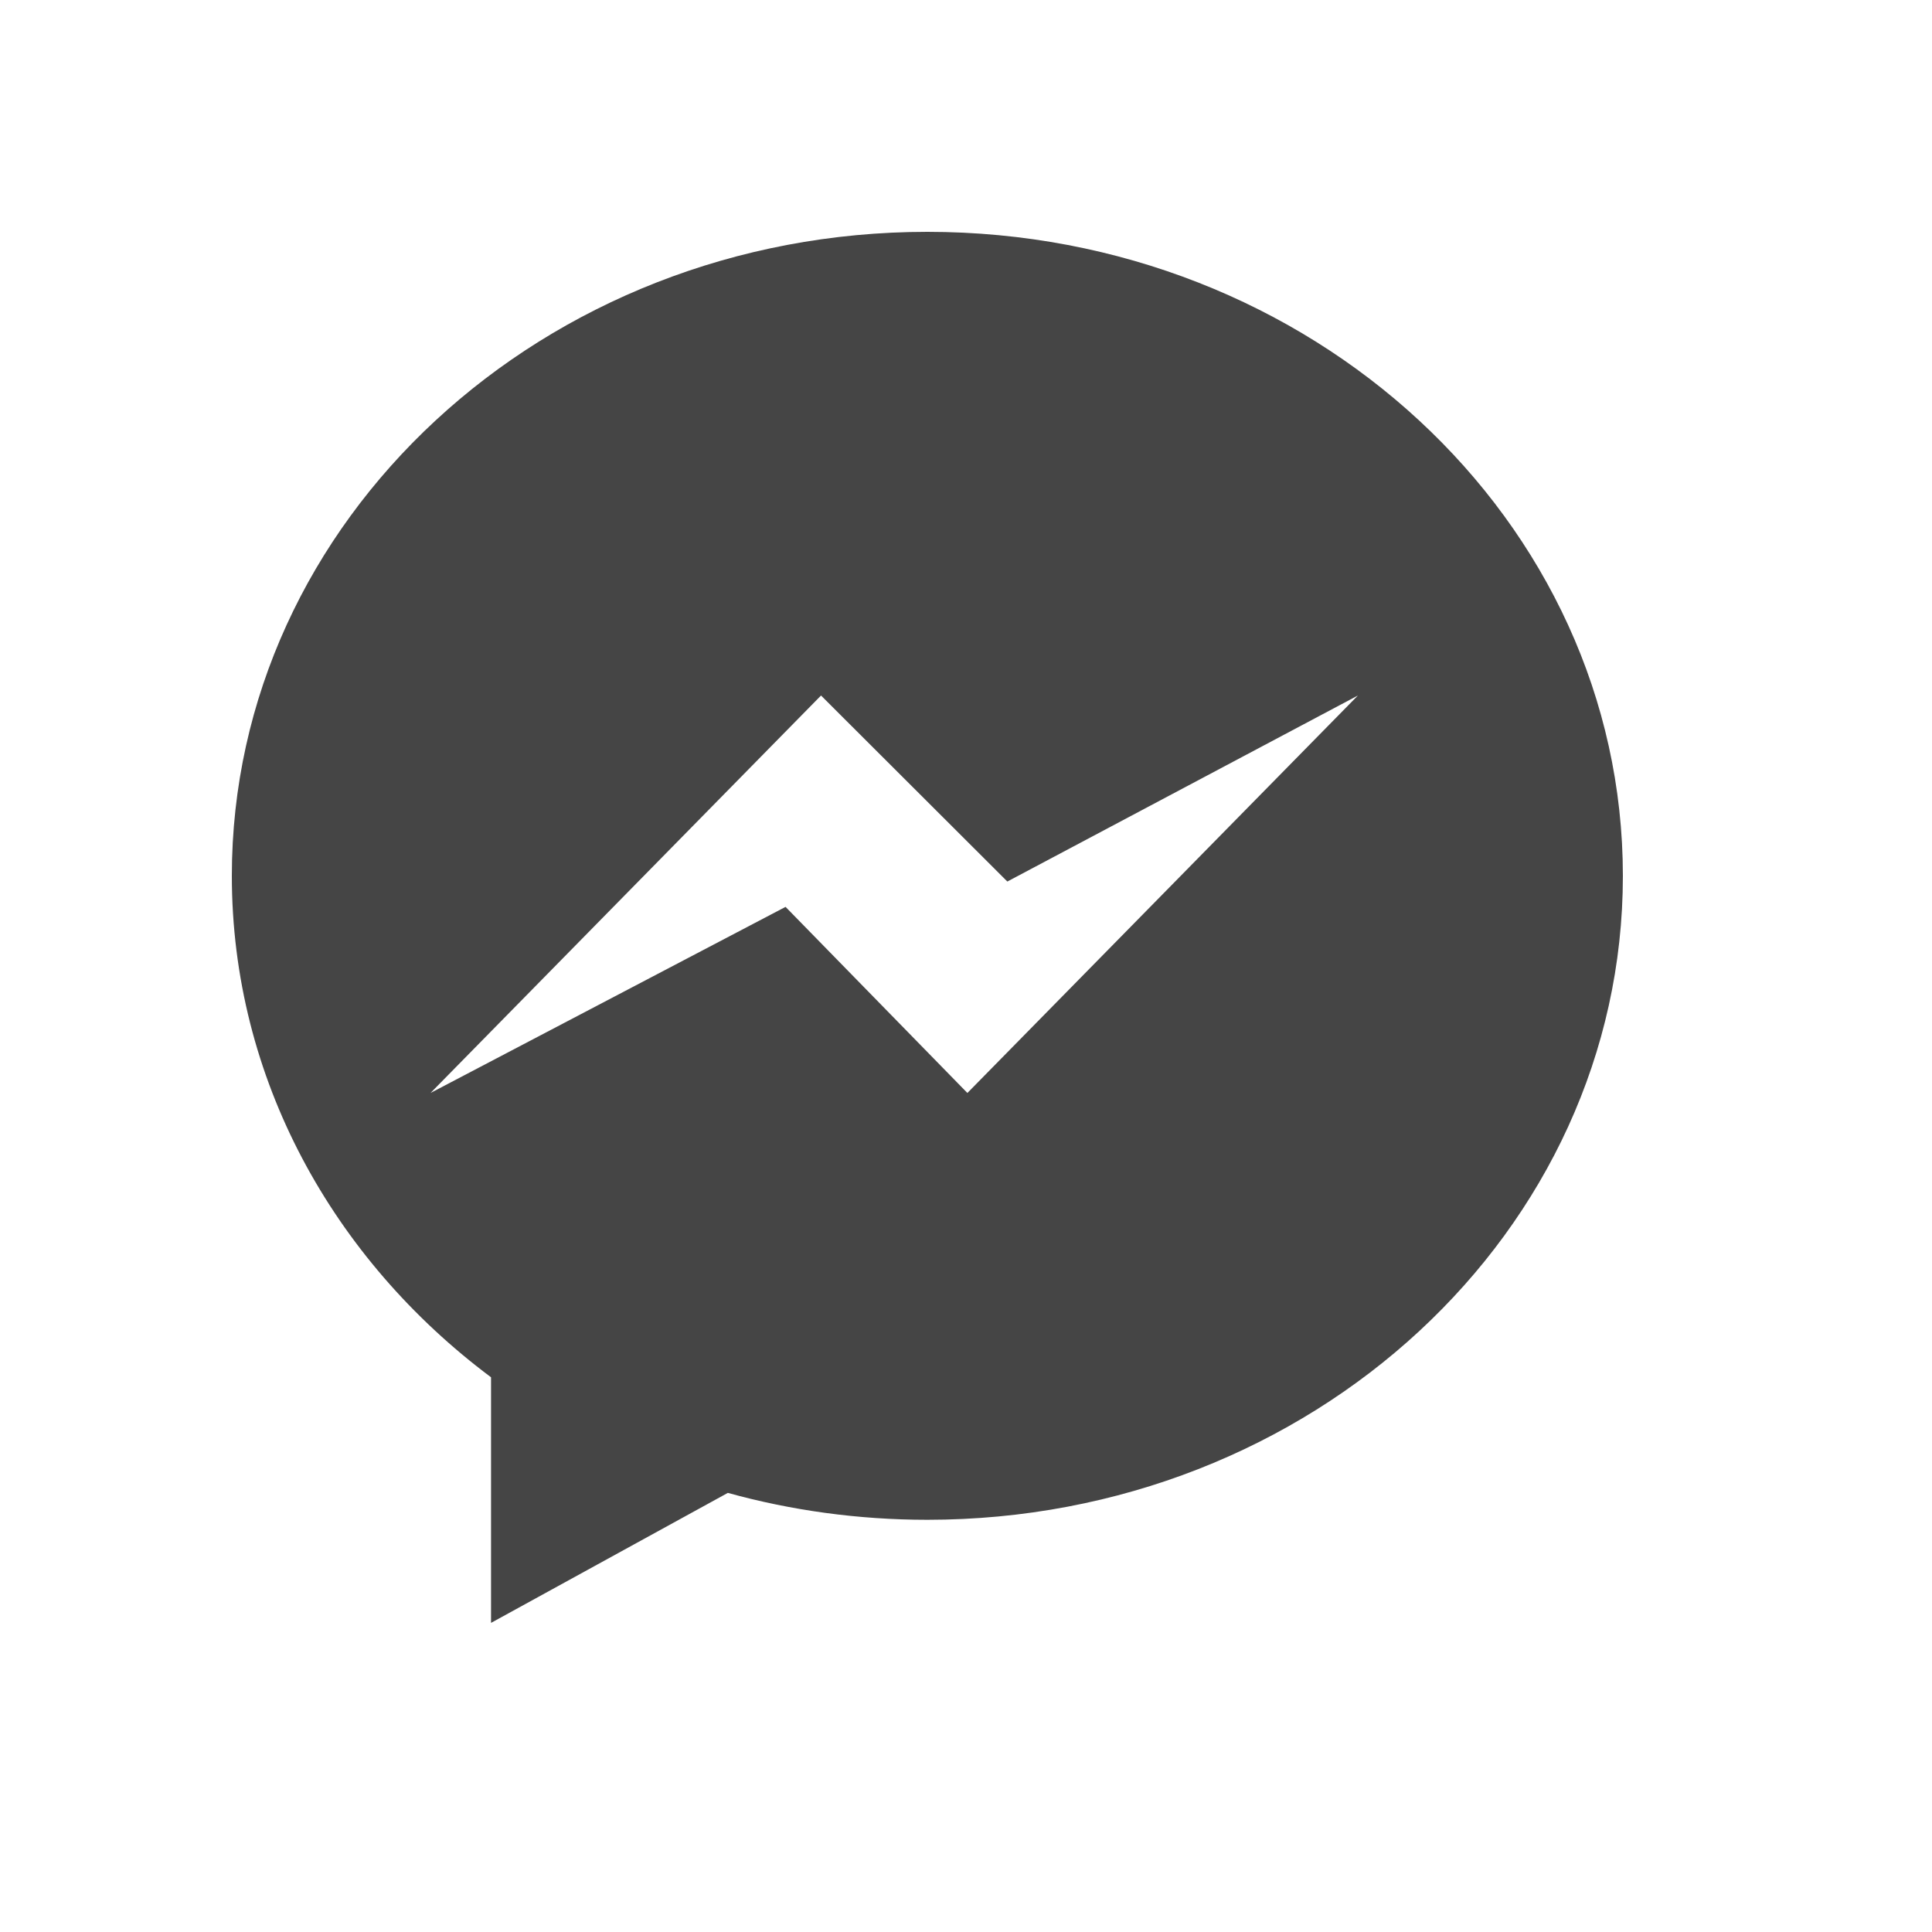 <?xml version="1.0" encoding="UTF-8"?>
<svg width="25px" height="25px" viewBox="0 0 25 25" version="1.1" xmlns="http://www.w3.org/2000/svg" xmlns:xlink="http://www.w3.org/1999/xlink">
    <title>icon share copy 4</title>
    <g id="icon-share-copy-4" stroke="none" fill="none" fill-rule="evenodd">
        <path d="M12.518,14.143 L10.165,11.735 L5.571,14.143 L10.624,9 L13.035,11.407 L17.571,9 L12.518,14.143 Z M12,3 C7.03,3 3,6.731 3,11.333 C3,13.955 4.309,16.294 6.354,17.822 L6.354,21 L9.418,19.318 C10.236,19.544 11.102,19.666 12,19.666 C16.97,19.666 21,15.936 21,11.334 C21,6.732 16.97,3 12,3 L12,3 Z" id="Fill-15" fill="#454545"></path>
    </g>
</svg>